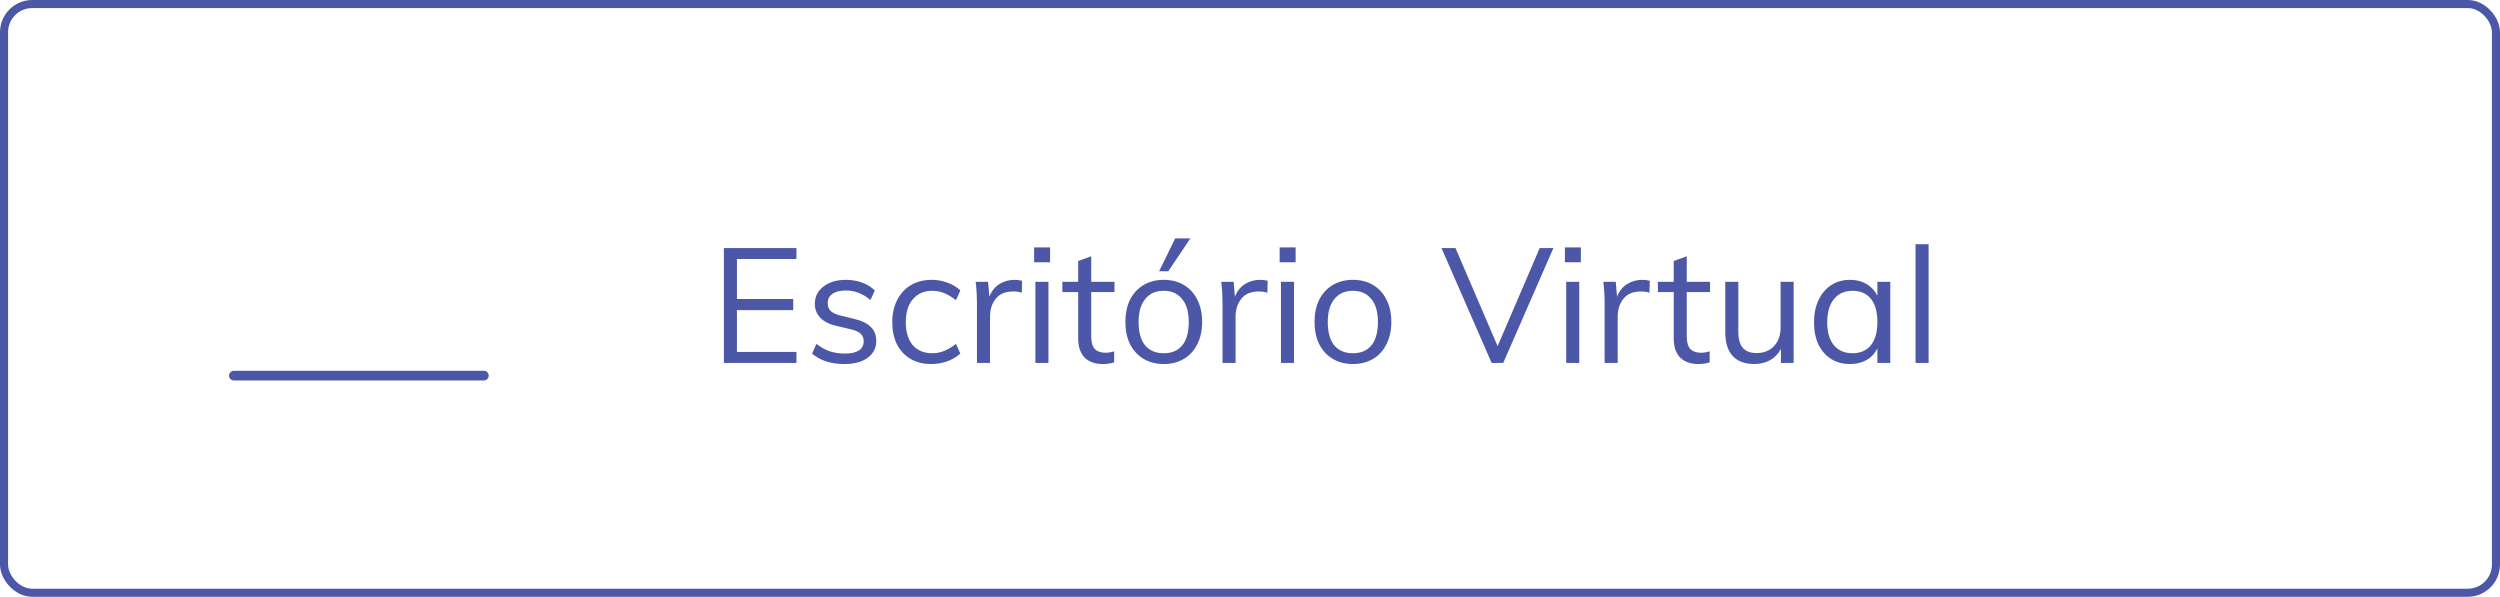 <svg width="310" height="74" viewBox="0 0 310 74" fill="none" xmlns="http://www.w3.org/2000/svg">
<rect x="0.5" y="0.5" width="309" height="73" rx="3.5" stroke="#4C58A7"/>
<path d="M89.76 30.76H98.76V32.12H91.38V37.08H98.36V38.46H91.38V43.64H98.76V45H89.76V30.76ZM104.718 45.14C103.024 45.14 101.684 44.707 100.698 43.84L101.238 42.64C101.784 43.067 102.338 43.373 102.898 43.56C103.458 43.747 104.084 43.84 104.778 43.84C105.538 43.84 106.111 43.713 106.498 43.46C106.898 43.193 107.098 42.813 107.098 42.32C107.098 41.92 106.964 41.6 106.698 41.36C106.431 41.12 105.991 40.933 105.378 40.8L103.678 40.4C102.838 40.213 102.184 39.88 101.718 39.4C101.264 38.92 101.038 38.347 101.038 37.68C101.038 36.8 101.391 36.087 102.098 35.54C102.804 34.98 103.738 34.7 104.898 34.7C105.604 34.7 106.271 34.813 106.898 35.04C107.524 35.267 108.051 35.593 108.478 36.02L107.938 37.2C106.991 36.413 105.978 36.02 104.898 36.02C104.178 36.02 103.618 36.16 103.218 36.44C102.831 36.707 102.638 37.087 102.638 37.58C102.638 37.993 102.758 38.32 102.998 38.56C103.251 38.8 103.651 38.987 104.198 39.12L105.898 39.54C106.831 39.753 107.524 40.087 107.978 40.54C108.431 40.98 108.658 41.56 108.658 42.28C108.658 43.147 108.304 43.84 107.598 44.36C106.891 44.88 105.931 45.14 104.718 45.14ZM115.46 45.14C114.486 45.14 113.633 44.927 112.9 44.5C112.18 44.073 111.62 43.473 111.22 42.7C110.833 41.913 110.64 41 110.64 39.96C110.64 38.92 110.84 38.007 111.24 37.22C111.64 36.42 112.206 35.8 112.94 35.36C113.686 34.92 114.553 34.7 115.54 34.7C116.22 34.7 116.873 34.82 117.5 35.06C118.14 35.287 118.666 35.607 119.08 36.02L118.54 37.22C118.033 36.82 117.54 36.527 117.06 36.34C116.593 36.153 116.113 36.06 115.62 36.06C114.593 36.06 113.786 36.407 113.2 37.1C112.613 37.78 112.32 38.733 112.32 39.96C112.32 41.173 112.606 42.12 113.18 42.8C113.766 43.467 114.58 43.8 115.62 43.8C116.113 43.8 116.593 43.707 117.06 43.52C117.54 43.333 118.033 43.04 118.54 42.64L119.08 43.84C118.653 44.24 118.113 44.56 117.46 44.8C116.82 45.027 116.153 45.14 115.46 45.14ZM125.822 34.7C126.155 34.7 126.462 34.74 126.742 34.82L126.702 36.3C126.395 36.193 126.042 36.14 125.642 36.14C124.669 36.14 123.942 36.447 123.462 37.06C122.995 37.66 122.762 38.393 122.762 39.26V45H121.142V37.76C121.142 36.72 121.089 35.78 120.982 34.94H122.522L122.682 36.8C122.935 36.12 123.342 35.6 123.902 35.24C124.462 34.88 125.102 34.7 125.822 34.7ZM128.388 34.94H130.008V45H128.388V34.94ZM130.208 30.68V32.52H128.228V30.68H130.208ZM135.314 36.22V41.72C135.314 42.467 135.467 42.993 135.774 43.3C136.08 43.593 136.514 43.74 137.074 43.74C137.447 43.74 137.807 43.68 138.154 43.56V44.94C137.74 45.073 137.274 45.14 136.754 45.14C135.794 45.14 135.04 44.873 134.494 44.34C133.96 43.793 133.694 42.993 133.694 41.94V36.22H131.734V34.94H133.694V32.36L135.314 31.78V34.94H138.194V36.22H135.314ZM144.306 45.14C143.359 45.14 142.526 44.927 141.806 44.5C141.086 44.073 140.526 43.467 140.126 42.68C139.739 41.893 139.546 40.973 139.546 39.92C139.546 38.867 139.739 37.947 140.126 37.16C140.526 36.373 141.086 35.767 141.806 35.34C142.526 34.913 143.359 34.7 144.306 34.7C145.253 34.7 146.086 34.913 146.806 35.34C147.526 35.767 148.079 36.373 148.466 37.16C148.866 37.947 149.066 38.867 149.066 39.92C149.066 40.973 148.866 41.893 148.466 42.68C148.079 43.467 147.526 44.073 146.806 44.5C146.086 44.927 145.253 45.14 144.306 45.14ZM144.306 43.8C145.306 43.8 146.073 43.473 146.606 42.82C147.139 42.153 147.406 41.187 147.406 39.92C147.406 38.693 147.133 37.747 146.586 37.08C146.039 36.4 145.279 36.06 144.306 36.06C143.319 36.06 142.553 36.4 142.006 37.08C141.459 37.747 141.186 38.693 141.186 39.92C141.186 41.187 141.453 42.153 141.986 42.82C142.533 43.473 143.306 43.8 144.306 43.8ZM143.726 33.64L145.726 29.56H147.606L144.866 33.64H143.726ZM156.271 34.7C156.605 34.7 156.911 34.74 157.191 34.82L157.151 36.3C156.845 36.193 156.491 36.14 156.091 36.14C155.118 36.14 154.391 36.447 153.911 37.06C153.445 37.66 153.211 38.393 153.211 39.26V45H151.591V37.76C151.591 36.72 151.538 35.78 151.431 34.94H152.971L153.131 36.8C153.385 36.12 153.791 35.6 154.351 35.24C154.911 34.88 155.551 34.7 156.271 34.7ZM158.837 34.94H160.457V45H158.837V34.94ZM160.657 30.68V32.52H158.677V30.68H160.657ZM167.763 45.14C166.816 45.14 165.983 44.927 165.263 44.5C164.543 44.073 163.983 43.467 163.583 42.68C163.196 41.893 163.003 40.973 163.003 39.92C163.003 38.867 163.196 37.947 163.583 37.16C163.983 36.373 164.543 35.767 165.263 35.34C165.983 34.913 166.816 34.7 167.763 34.7C168.71 34.7 169.543 34.913 170.263 35.34C170.983 35.767 171.536 36.373 171.923 37.16C172.323 37.947 172.523 38.867 172.523 39.92C172.523 40.973 172.323 41.893 171.923 42.68C171.536 43.467 170.983 44.073 170.263 44.5C169.543 44.927 168.71 45.14 167.763 45.14ZM167.763 43.8C168.763 43.8 169.53 43.473 170.063 42.82C170.596 42.153 170.863 41.187 170.863 39.92C170.863 38.693 170.59 37.747 170.043 37.08C169.496 36.4 168.736 36.06 167.763 36.06C166.776 36.06 166.01 36.4 165.463 37.08C164.916 37.747 164.643 38.693 164.643 39.92C164.643 41.187 164.91 42.153 165.443 42.82C165.99 43.473 166.763 43.8 167.763 43.8ZM192.623 30.76L186.403 45H184.963L178.743 30.76H180.483L185.703 42.92L190.923 30.76H192.623ZM194.208 34.94H195.828V45H194.208V34.94ZM196.028 30.68V32.52H194.048V30.68H196.028ZM203.654 34.7C203.987 34.7 204.294 34.74 204.574 34.82L204.534 36.3C204.227 36.193 203.874 36.14 203.474 36.14C202.501 36.14 201.774 36.447 201.294 37.06C200.827 37.66 200.594 38.393 200.594 39.26V45H198.974V37.76C198.974 36.72 198.921 35.78 198.814 34.94H200.354L200.514 36.8C200.767 36.12 201.174 35.6 201.734 35.24C202.294 34.88 202.934 34.7 203.654 34.7ZM209.161 36.22V41.72C209.161 42.467 209.315 42.993 209.621 43.3C209.928 43.593 210.361 43.74 210.921 43.74C211.295 43.74 211.655 43.68 212.001 43.56V44.94C211.588 45.073 211.121 45.14 210.601 45.14C209.641 45.14 208.888 44.873 208.341 44.34C207.808 43.793 207.541 42.993 207.541 41.94V36.22H205.581V34.94H207.541V32.36L209.161 31.78V34.94H212.041V36.22H209.161ZM222.414 34.94V45H220.834V43.26C220.514 43.873 220.067 44.34 219.494 44.66C218.92 44.98 218.274 45.14 217.554 45.14C216.367 45.14 215.467 44.807 214.854 44.14C214.24 43.473 213.934 42.487 213.934 41.18V34.94H215.554V41.14C215.554 42.047 215.74 42.713 216.114 43.14C216.487 43.567 217.054 43.78 217.814 43.78C218.707 43.78 219.427 43.493 219.974 42.92C220.52 42.333 220.794 41.567 220.794 40.62V34.94H222.414ZM234.397 34.94V45H232.797V43.18C232.503 43.807 232.057 44.293 231.457 44.64C230.87 44.973 230.183 45.14 229.397 45.14C228.503 45.14 227.717 44.927 227.037 44.5C226.37 44.073 225.85 43.473 225.477 42.7C225.117 41.913 224.937 41 224.937 39.96C224.937 38.92 225.123 38.007 225.497 37.22C225.87 36.42 226.39 35.8 227.057 35.36C227.737 34.92 228.517 34.7 229.397 34.7C230.183 34.7 230.87 34.873 231.457 35.22C232.043 35.567 232.49 36.053 232.797 36.68V34.94H234.397ZM229.717 43.8C230.703 43.8 231.463 43.467 231.997 42.8C232.53 42.12 232.797 41.16 232.797 39.92C232.797 38.68 232.53 37.727 231.997 37.06C231.463 36.393 230.703 36.06 229.717 36.06C228.73 36.06 227.957 36.407 227.397 37.1C226.85 37.78 226.577 38.733 226.577 39.96C226.577 41.187 226.85 42.133 227.397 42.8C227.943 43.467 228.717 43.8 229.717 43.8ZM237.529 30.28H239.149V45H237.529V30.28Z" fill="#4C58A7"/>
<mask id="path-3-inside-1" fill="white">
<rect x="31.293" y="25.669" width="25.953" height="18.744" rx="1"/>
</mask>
<rect x="31.293" y="25.669" width="25.953" height="18.744" rx="1" stroke="#4C58A7" stroke-width="2.4" mask="url(#path-3-inside-1)"/>
<path d="M29 46.576H60" stroke="#4C58A7" stroke-width="1.2" stroke-linecap="round"/>
</svg>
